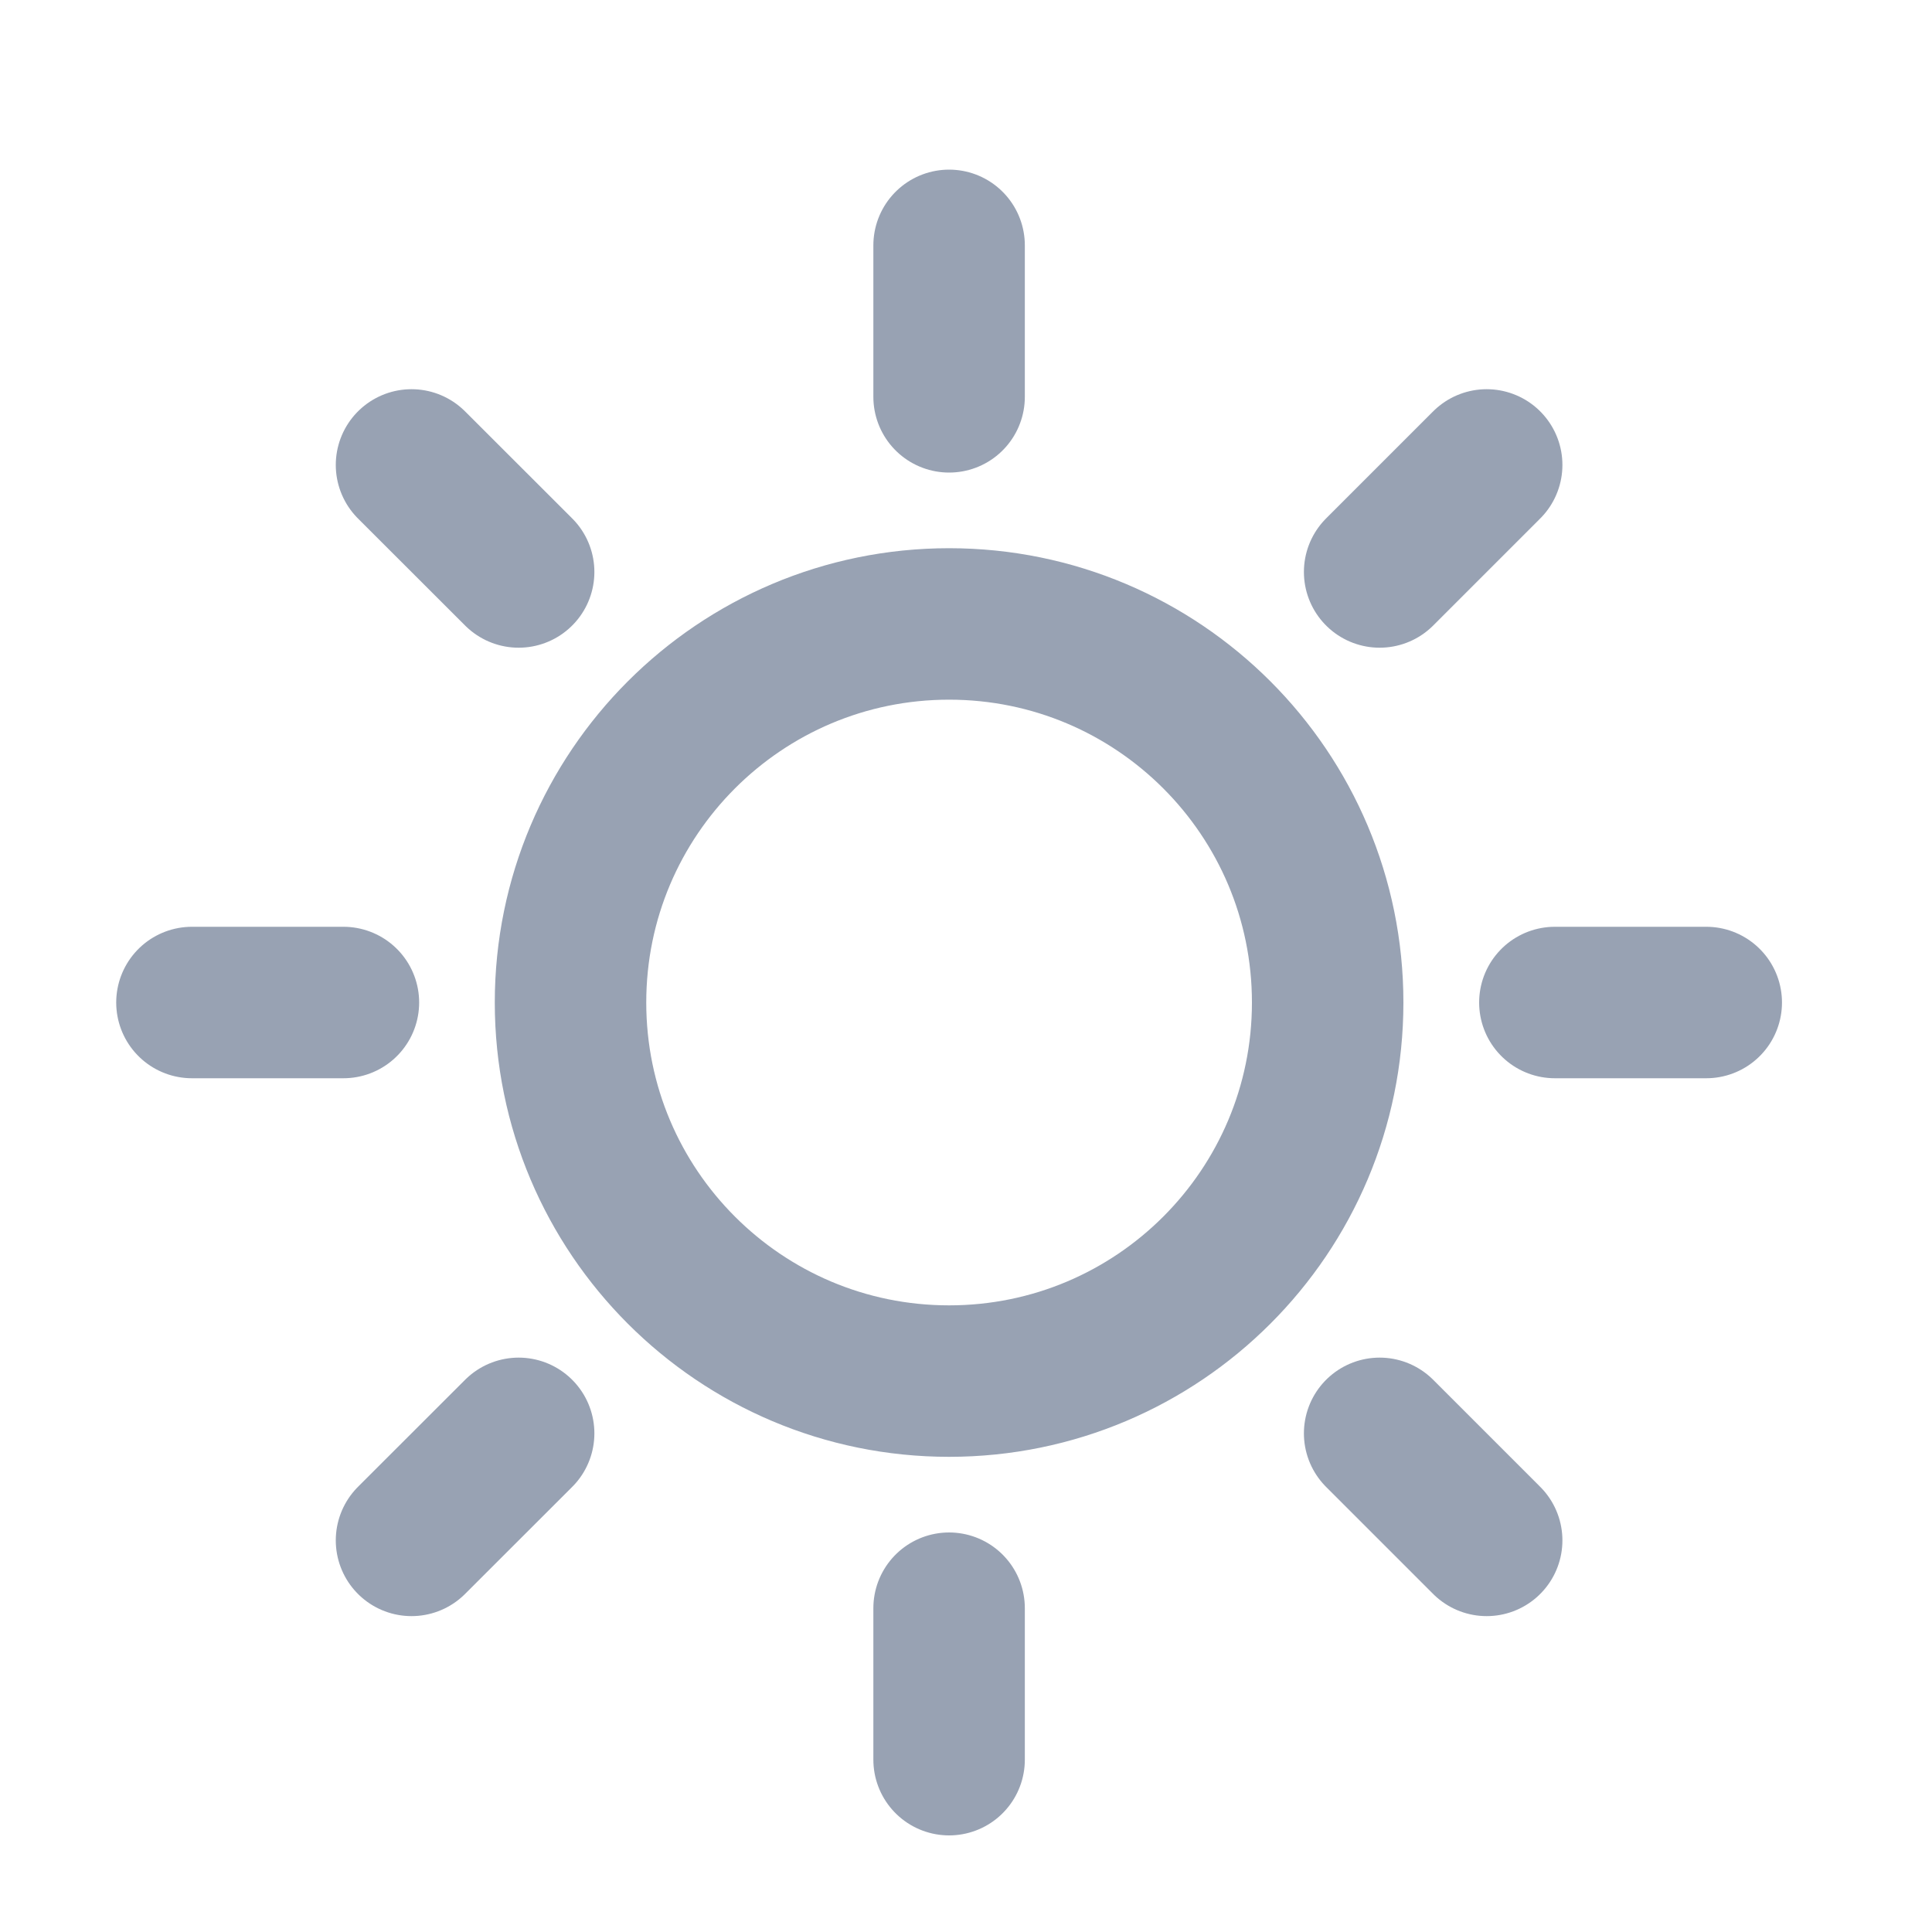 <svg width="20" height="20" viewBox="0 0 20 20" fill="none" xmlns="http://www.w3.org/2000/svg">
    <path
        d="M9.825 2.54V4.108M9.825 16.648V18.216M3.555 10.378H1.987M5.369 5.921L4.26 4.813M14.282 5.921L15.39 4.813M5.369 14.838L4.26 15.946M14.282 14.838L15.39 15.946M17.663 10.378H16.096M13.744 10.378C13.744 12.542 11.99 14.297 9.825 14.297C7.661 14.297 5.906 12.542 5.906 10.378C5.906 8.214 7.661 6.459 9.825 6.459C11.99 6.459 13.744 8.214 13.744 10.378Z"
        stroke="#98A2B3" stroke-width="1.568" stroke-linecap="round" stroke-linejoin="round" />
</svg>